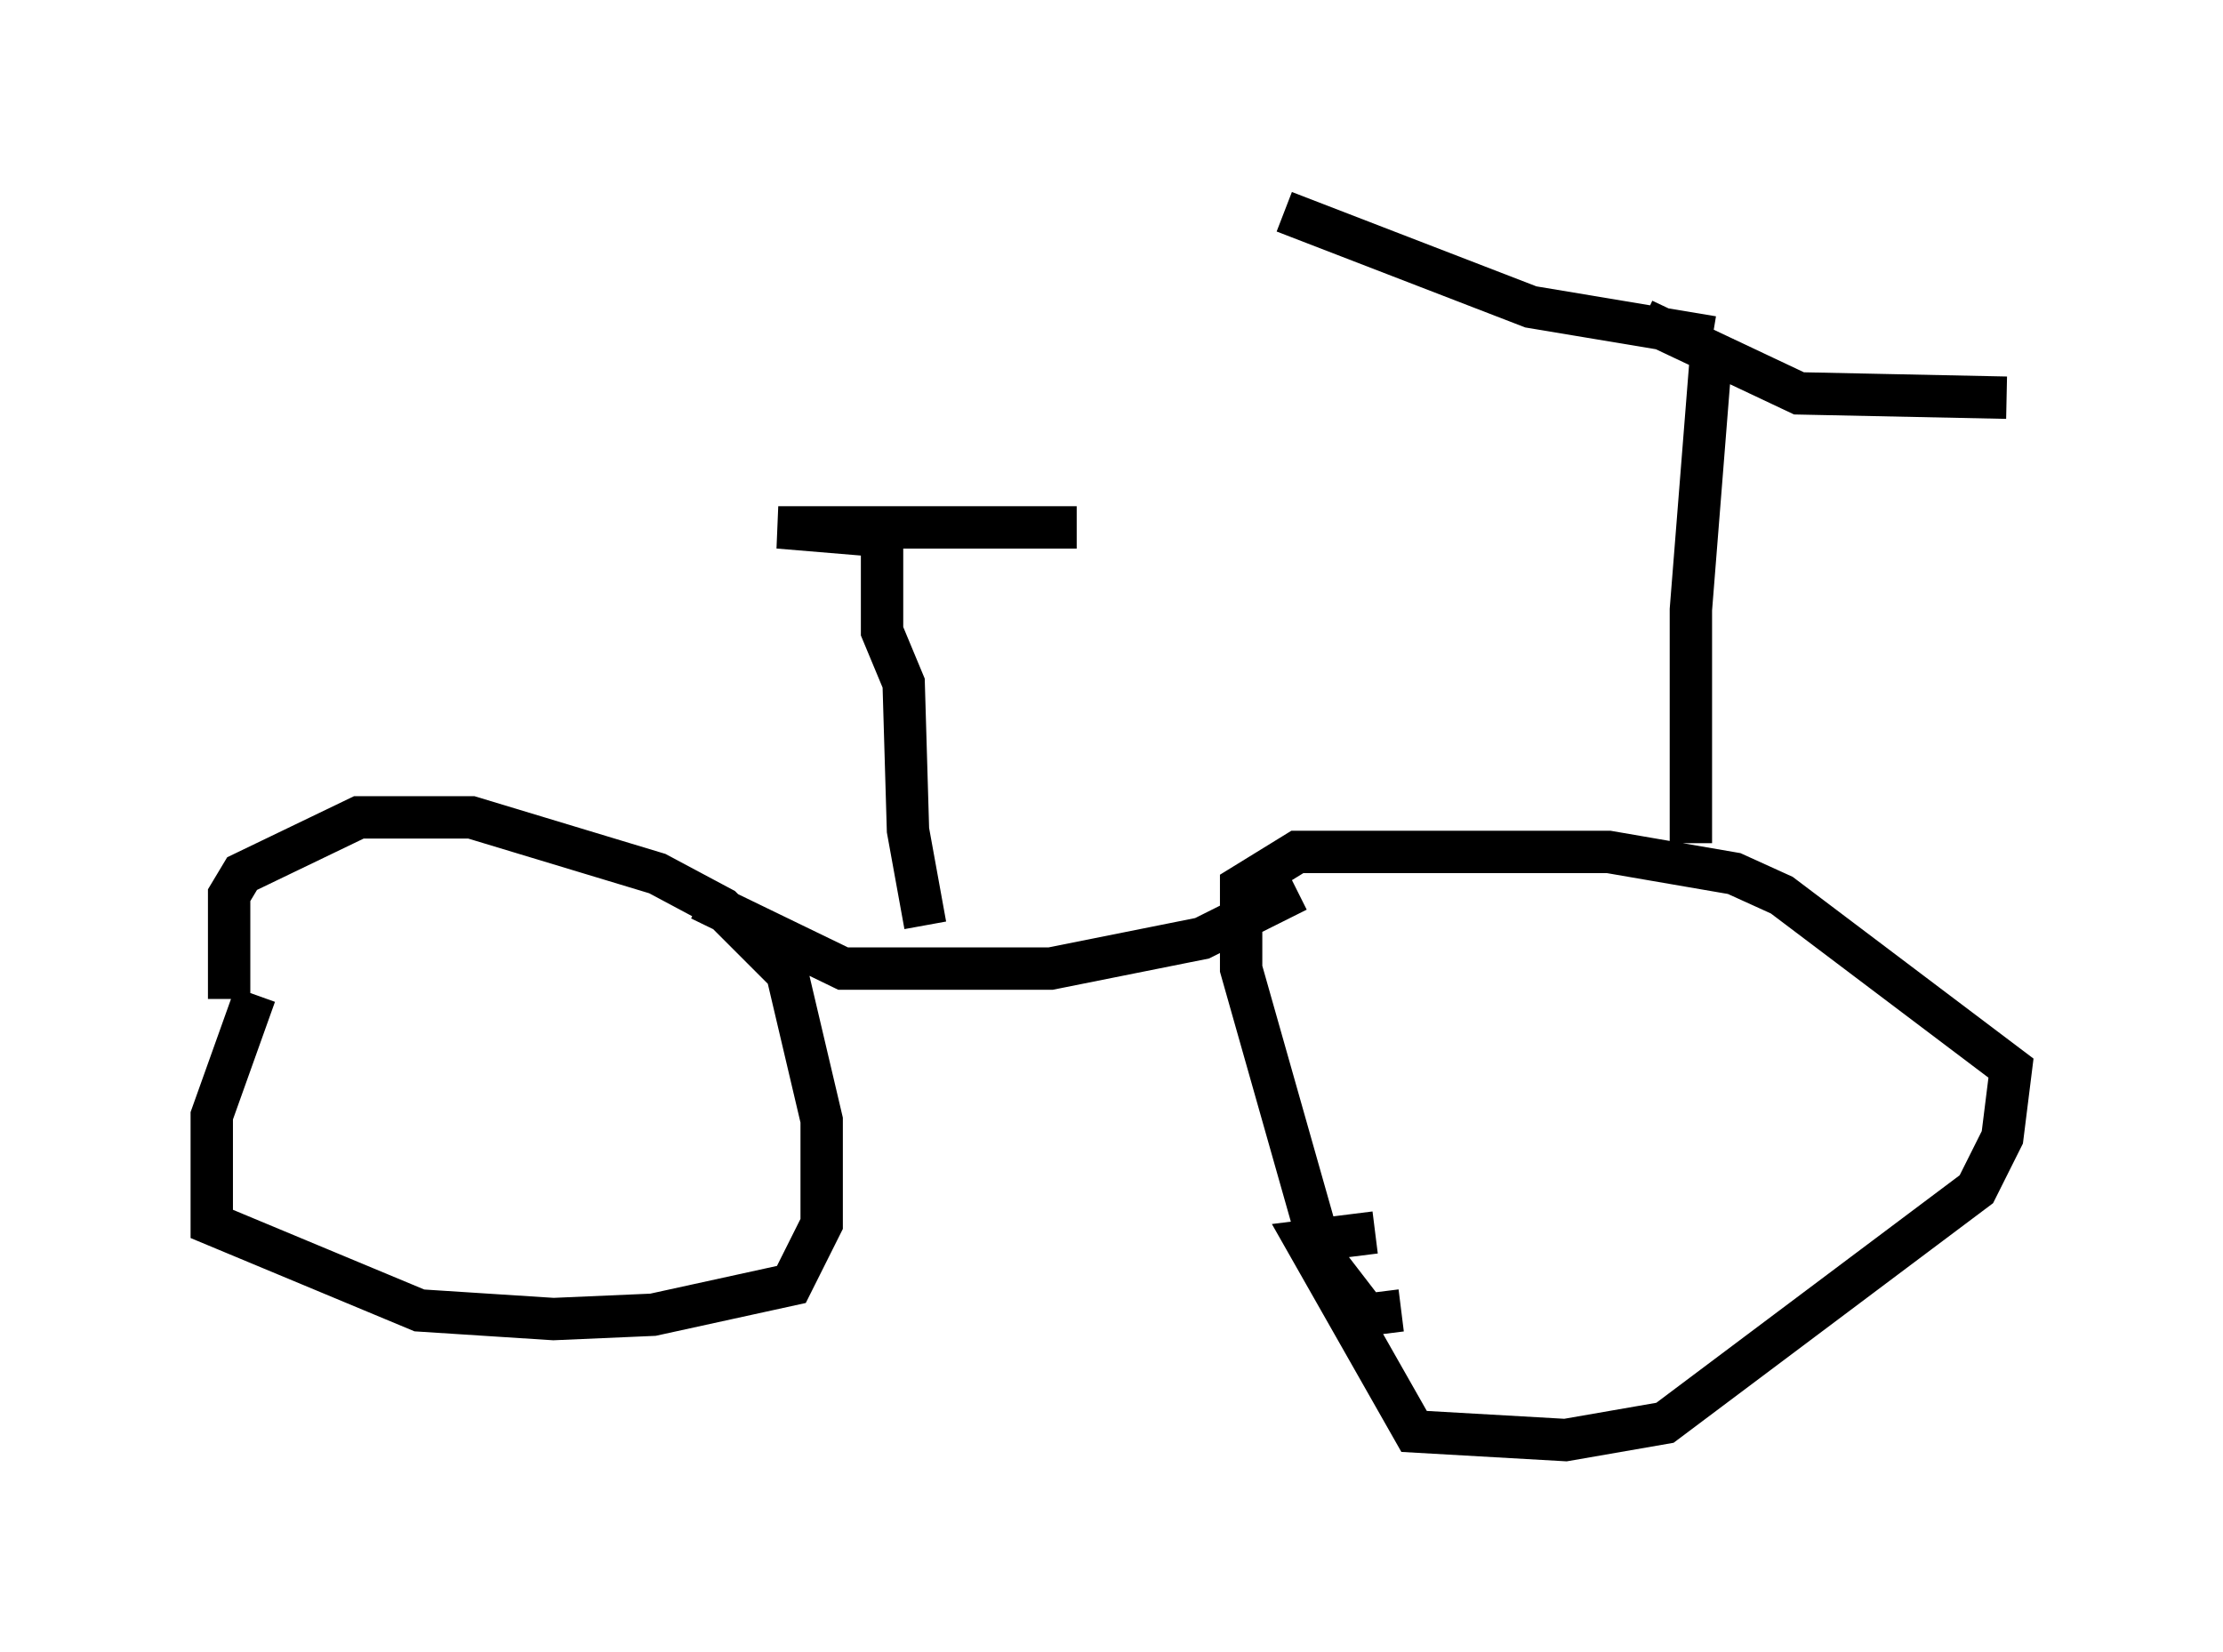 <?xml version="1.0" encoding="utf-8" ?>
<svg baseProfile="full" height="38.992" version="1.1" width="52.467" xmlns="http://www.w3.org/2000/svg" xmlns:ev="http://www.w3.org/2001/xml-events" xmlns:xlink="http://www.w3.org/1999/xlink"><defs /><rect fill="white" height="38.992" width="52.467" x="0" y="0" /><path d="M6.531, 25.315 m-1.123, -1.735 l0.0, -2.45 0.306, -0.51 l2.756, -1.327 2.654, 0.0 l4.39, 1.327 1.531, 0.817 l1.531, 1.531 0.817, 3.471 l0.0, 2.45 -0.715, 1.429 l-3.267, 0.715 -2.348, 0.102 l-3.165, -0.204 -4.9, -2.042 l0.0, -2.552 1.021, -2.858 m27.052, 7.452 l-0.817, 0.102 -1.021, -1.327 l-1.94, -6.84 0.0, -1.94 l1.327, -0.817 7.35, 0.0 l2.96, 0.51 1.123, 0.51 l5.41, 4.083 -0.204, 1.633 l-0.613, 1.225 -7.35, 5.513 l-2.348, 0.408 -3.573, -0.204 l-2.552, -4.492 1.633, -0.204 m7.452, -9.188 l0.0, -5.513 0.51, -6.431 m0.0, 0.0 l-4.288, -0.715 -5.819, -2.246 m8.473, 2.552 l3.675, 1.735 4.9, 0.102 m-30.83, 11.842 l3.369, 1.633 4.9, 0.0 l3.573, -0.715 2.246, -1.123 m-8.779, 0.817 l-0.408, -2.246 -0.102, -3.471 l-0.51, -1.225 0.0, -2.246 l-2.45, -0.204 7.044, 0.0 " fill="none" stroke="black" stroke-width="1" /></svg>